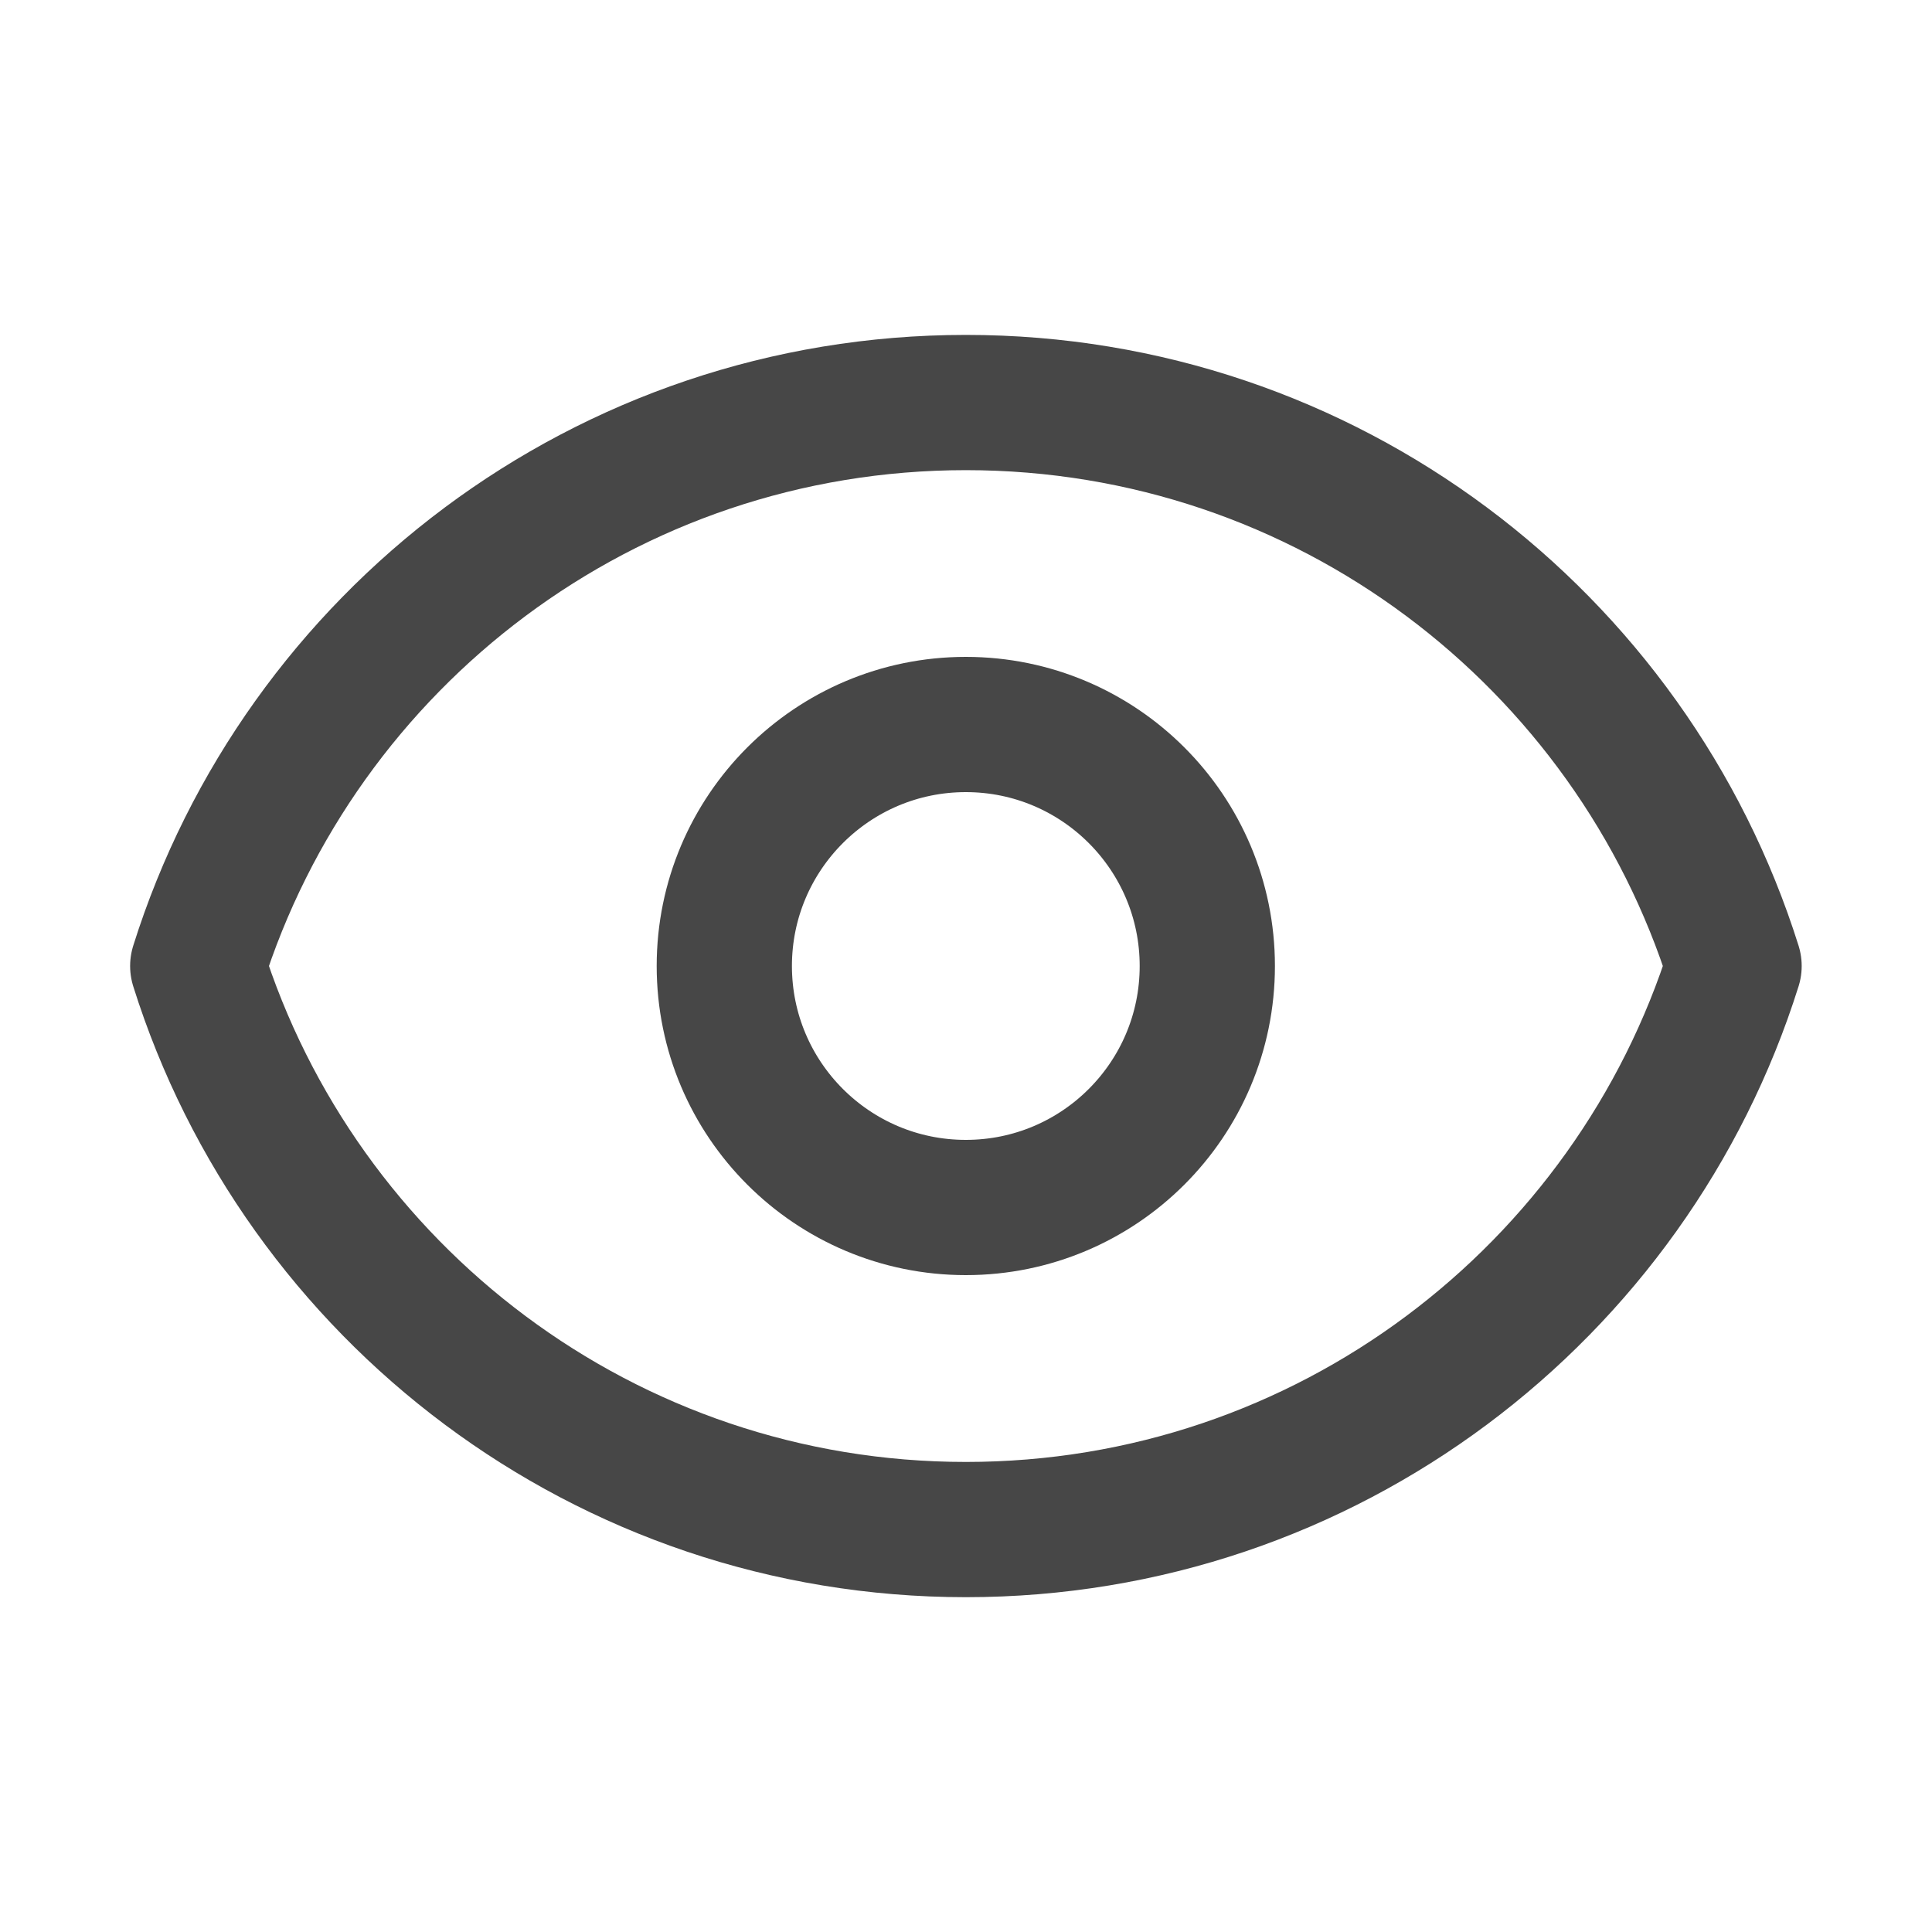 <svg width="20" height="20" viewBox="0 0 20 20" fill="none" xmlns="http://www.w3.org/2000/svg">
<path d="M12.498 10C12.498 11.381 11.379 12.5 9.998 12.5C8.618 12.5 7.498 11.381 7.498 10C7.498 8.62 8.618 7.5 9.998 7.5C11.379 7.5 12.498 8.62 12.498 10Z" stroke="#1A1A1A" stroke-opacity="0.8" stroke-width="1.4" stroke-linecap="round" stroke-linejoin="round"/>
<path d="M9.999 4.167C6.267 4.167 3.109 6.619 2.047 10C3.109 13.381 6.267 15.834 9.999 15.834C13.73 15.834 16.889 13.381 17.951 10C16.889 6.619 13.73 4.167 9.999 4.167Z" stroke="#1A1A1A" stroke-opacity="0.8" stroke-width="1.4" stroke-linecap="round" stroke-linejoin="round"/>
</svg>
